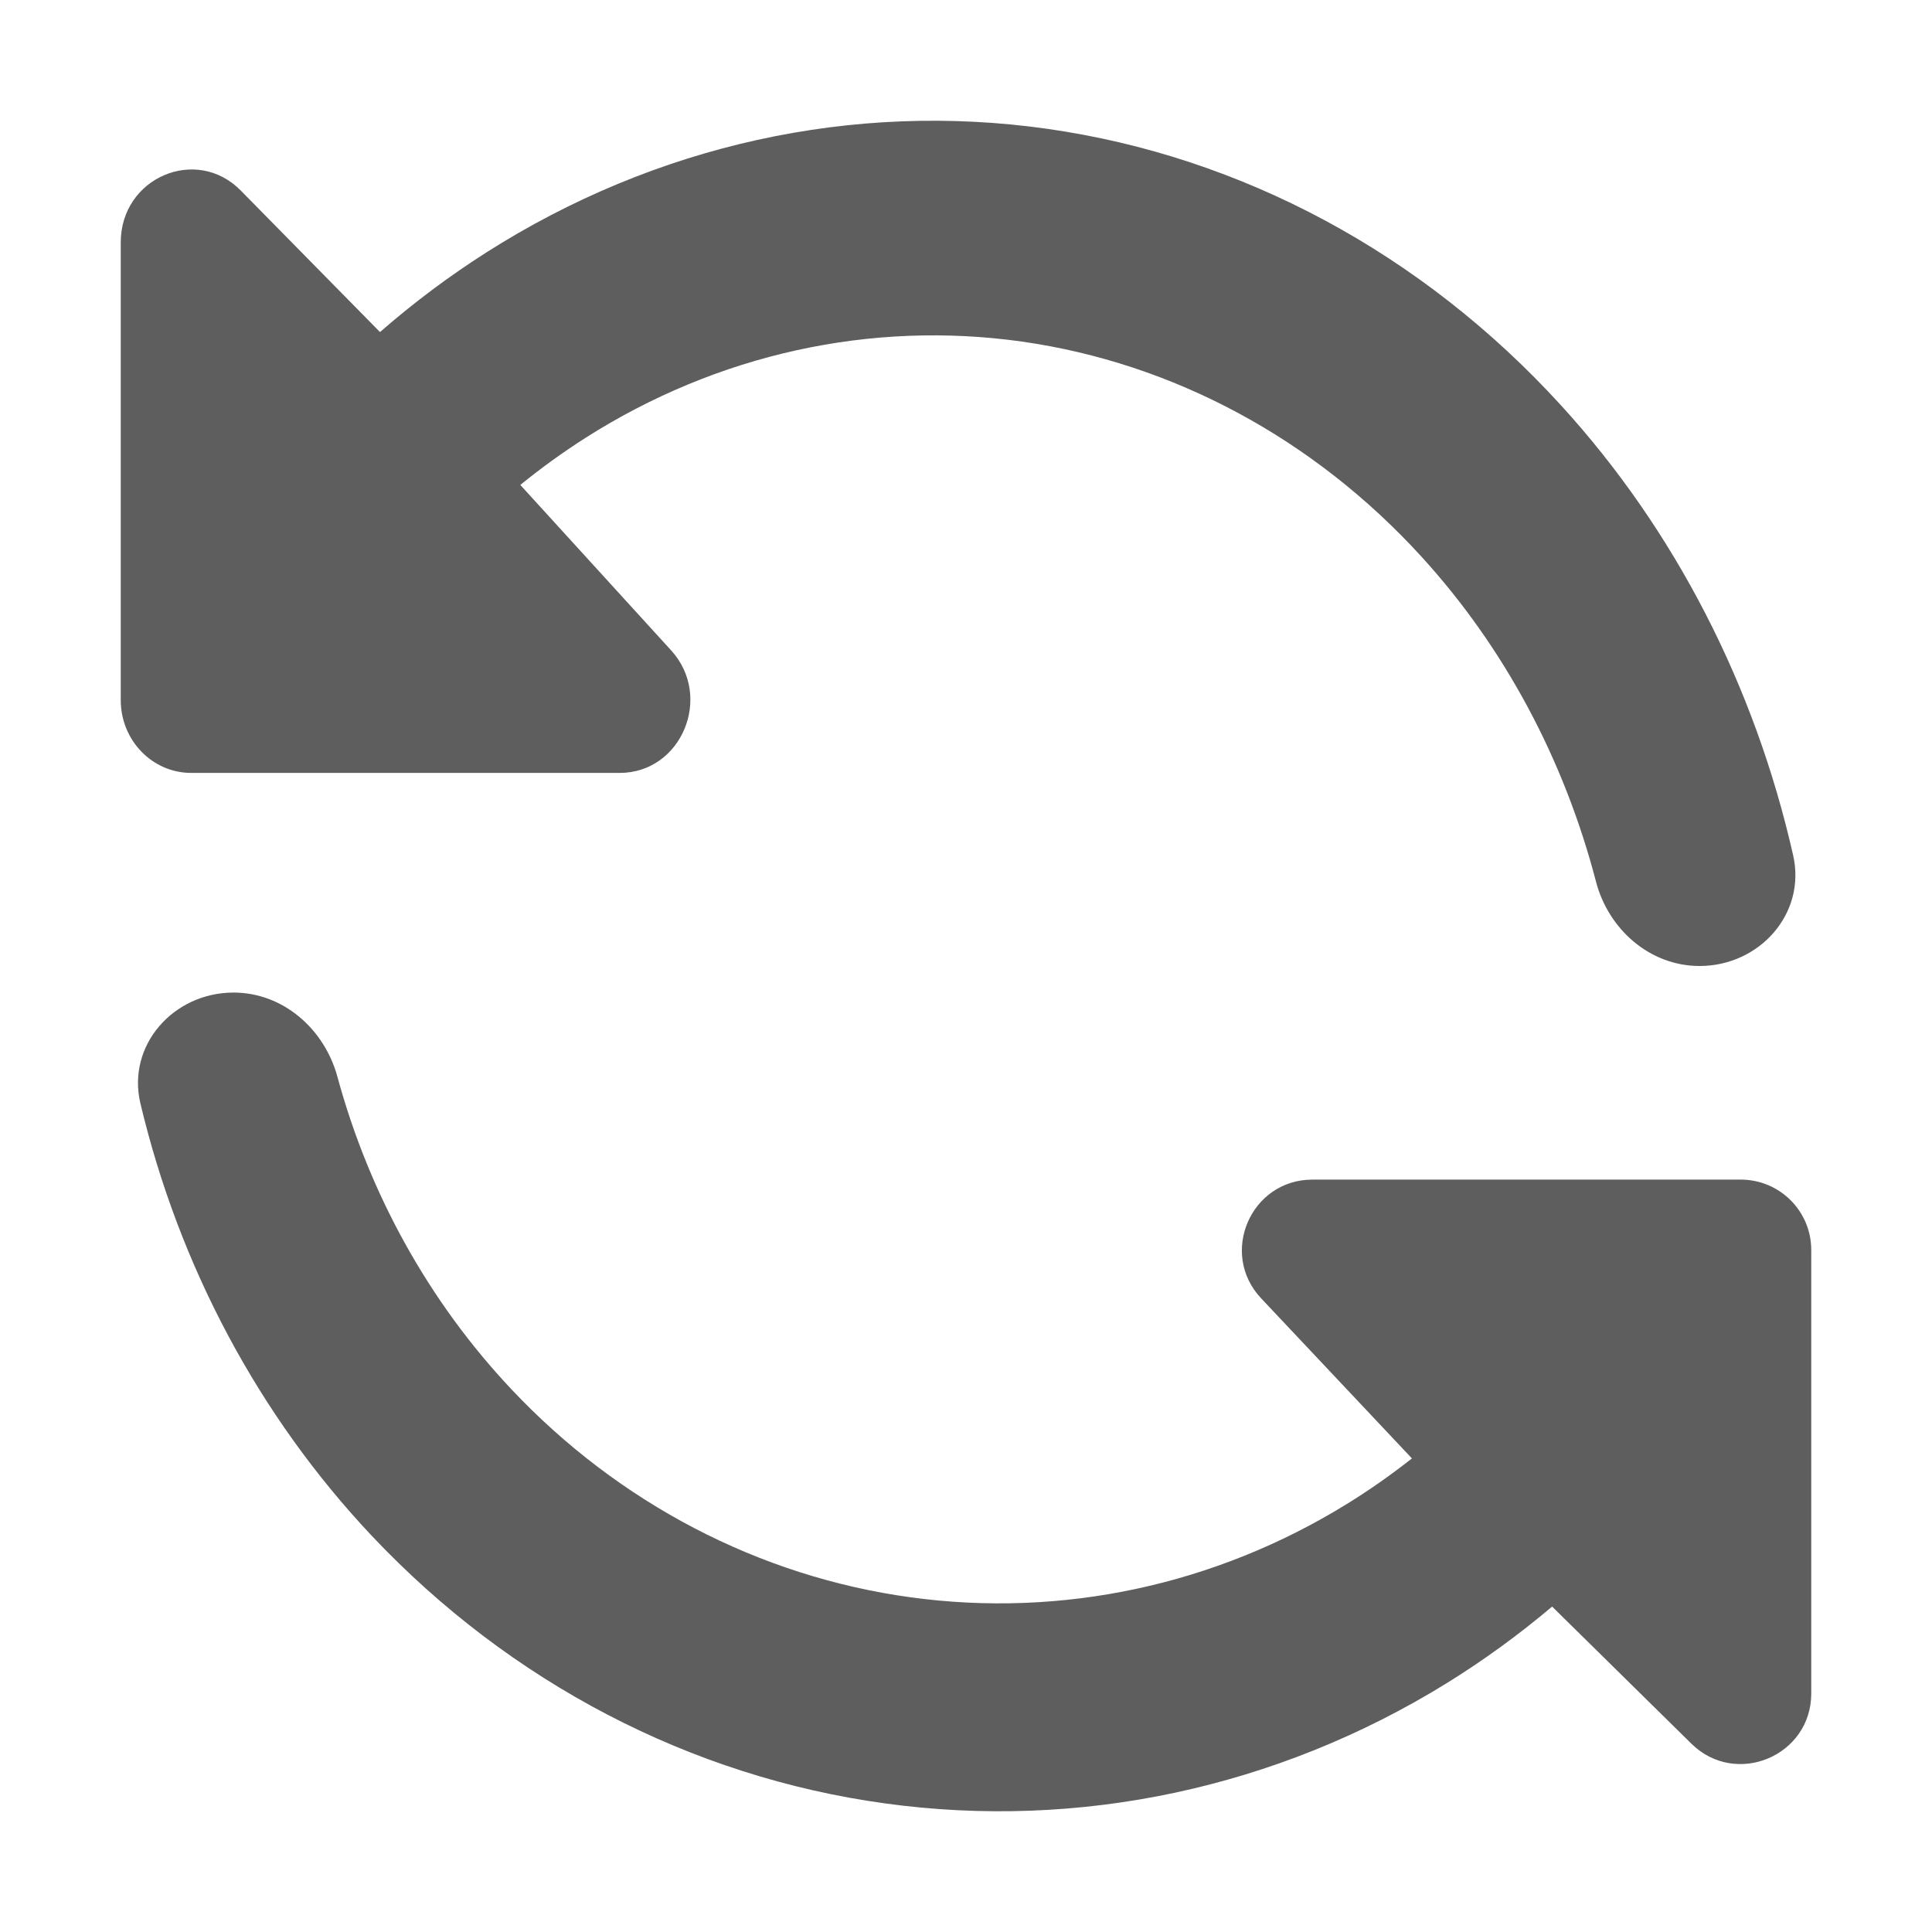 <svg class="sc-gjLLEI kKQUCC" style="--icon-color: #5e5e5f;" width="16" height="16" viewBox="0 0 16 16" fill="#5e5e5f" role="img" focusable="false" aria-hidden="true"><path d="M11.975 13.943C10.573 14.808 8.939 15.157 7.329 14.935C5.72 14.714 4.225 13.934 3.079 12.719C2.143 11.726 1.484 10.487 1.163 9.139C1.048 8.656 1.437 8.22 1.934 8.22C2.344 8.22 2.686 8.521 2.794 8.916C3.058 9.888 3.552 10.78 4.234 11.504C5.125 12.45 6.288 13.056 7.54 13.228C8.792 13.4 10.062 13.129 11.153 12.456C11.34 12.341 11.52 12.214 11.693 12.078L10.444 10.752C10.094 10.38 10.358 9.769 10.869 9.769L14.416 9.769C14.739 9.769 15 10.03 15 10.352V14.025C15 14.542 14.376 14.804 14.007 14.44L12.854 13.305C12.577 13.539 12.284 13.752 11.975 13.943Z"></path><path d="M4.027 2.091C5.429 1.199 7.064 0.838 8.674 1.067C10.285 1.296 11.78 2.1 12.926 3.355C13.87 4.388 14.532 5.678 14.85 7.083C14.96 7.566 14.571 8 14.075 8C13.664 8 13.32 7.697 13.217 7.3C12.953 6.288 12.458 5.361 11.771 4.609C10.88 3.633 9.716 3.007 8.464 2.829C7.211 2.652 5.94 2.932 4.849 3.626C4.661 3.746 4.481 3.876 4.309 4.016L5.558 5.386C5.908 5.77 5.644 6.401 5.132 6.401L1.584 6.401C1.261 6.401 1 6.131 1 5.798L1 2.007C1 1.472 1.625 1.203 1.994 1.578L3.147 2.75C3.424 2.508 3.718 2.288 4.027 2.091Z"></path></svg>